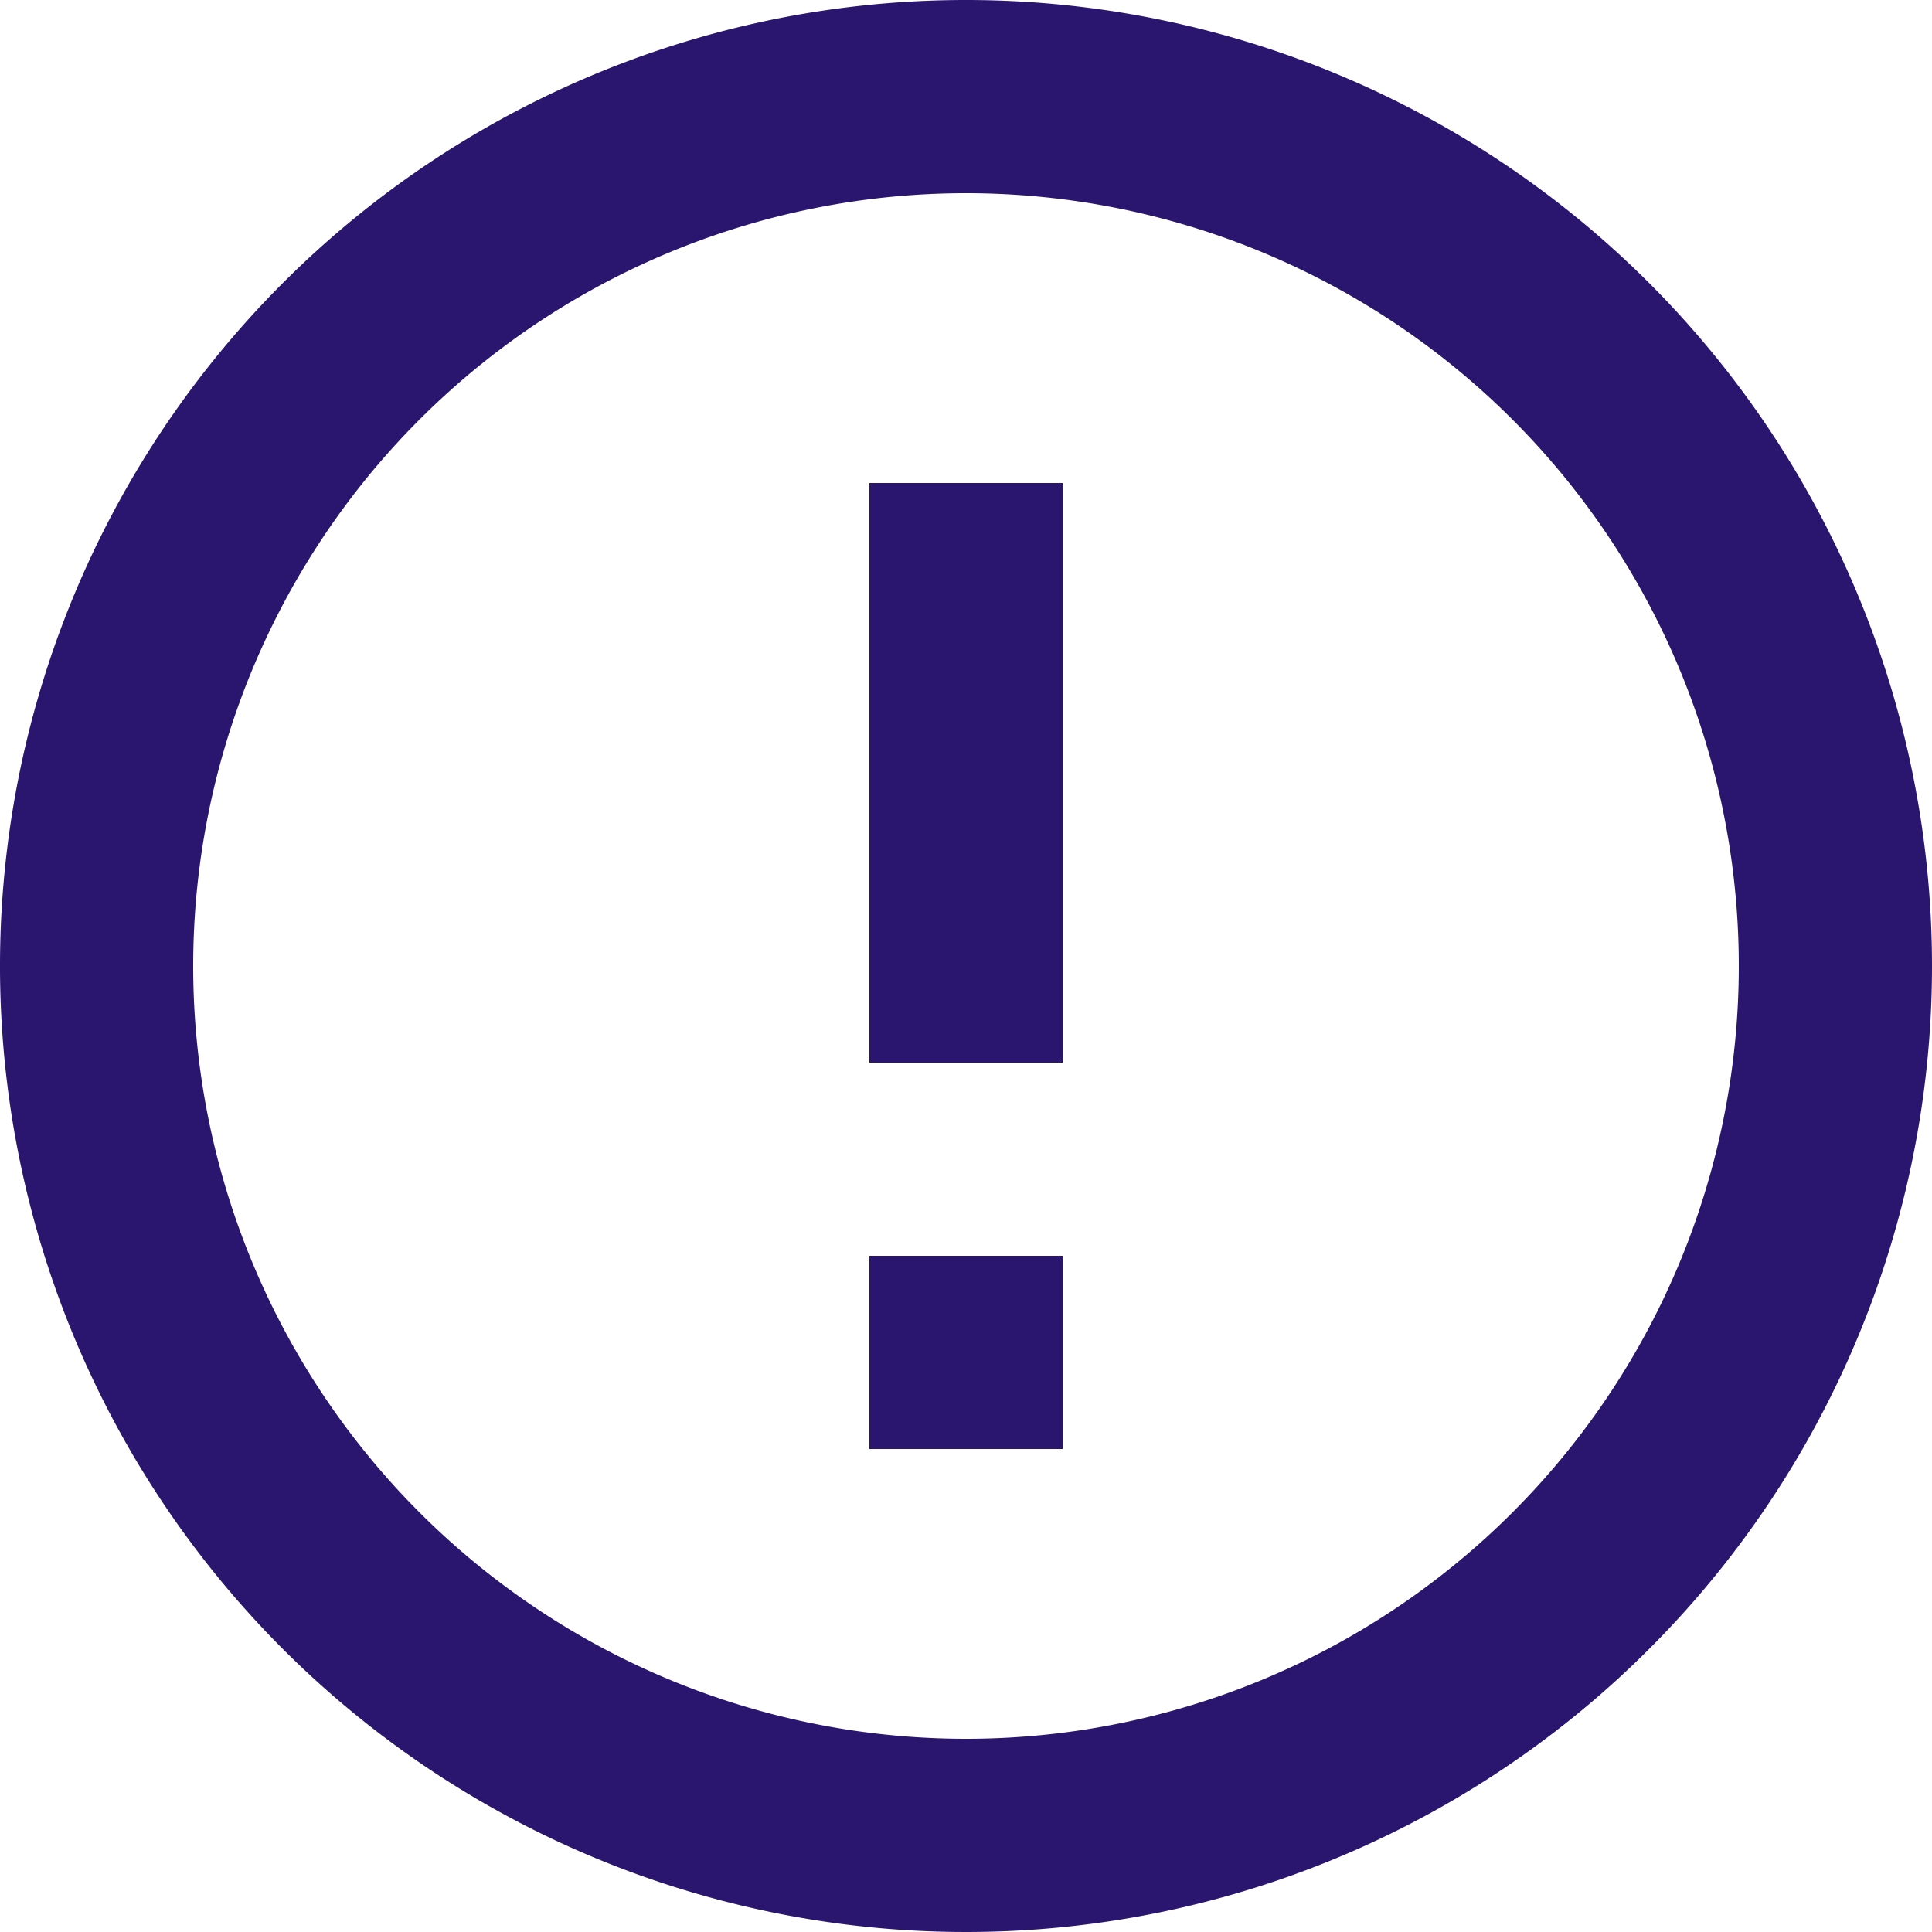 <svg xmlns="http://www.w3.org/2000/svg" width="20" height="20" viewBox="0 0 20 20">
  <path id="error-outline" d="M11,15h2v2H11Zm0-8h2v6H11Zm.99-5A10,10,0,1,0,22,12,10,10,0,0,0,11.99,2ZM12,20a8,8,0,1,1,8-8A8,8,0,0,1,12,20Z" transform="translate(-2 -2)" fill="#2a166f" fill-rule="evenodd"/>
</svg>

